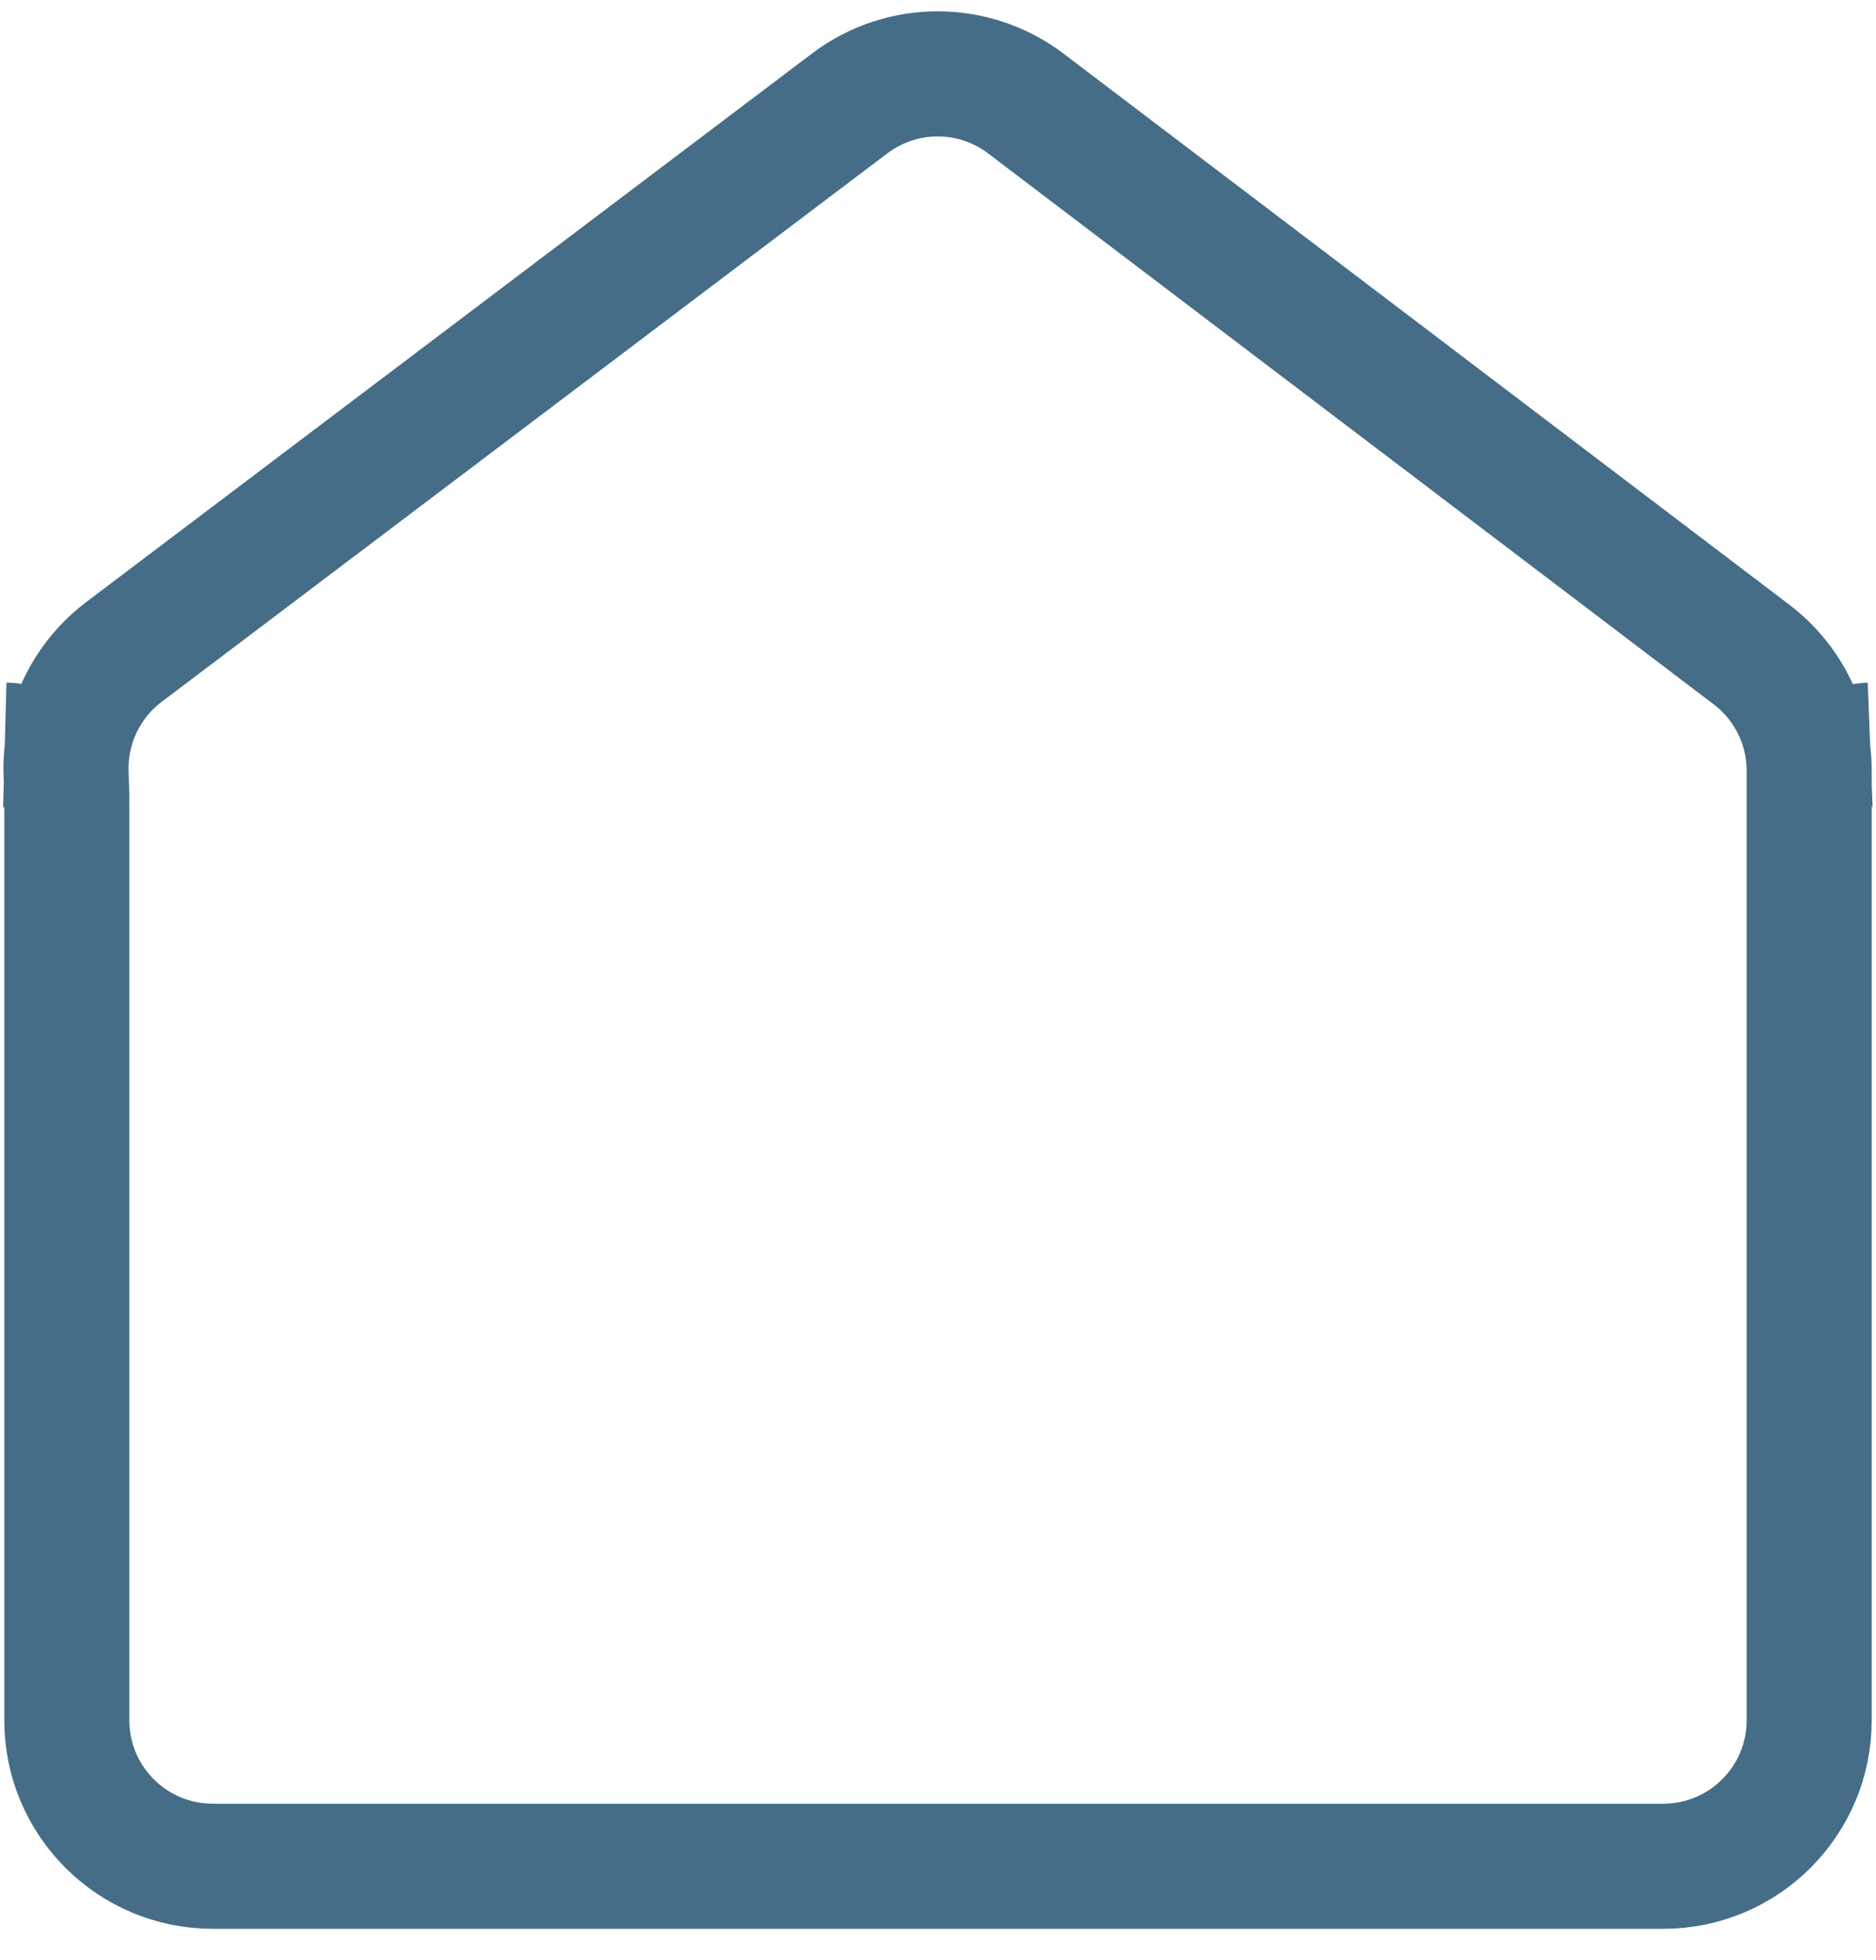 <svg width="45" height="47" viewBox="0 0 45 47" fill="none" xmlns="http://www.w3.org/2000/svg">
<path d="M1.603 19.095V19.07L1.602 19.045L1.585 18.542C1.547 17.404 2.065 16.32 2.973 15.633L20.383 2.479C21.634 1.534 23.36 1.536 24.609 2.484L42.013 15.694C42.885 16.356 43.397 17.387 43.397 18.482V19.095V19.253C43.397 19.277 43.398 19.3 43.399 19.324C43.398 19.348 43.397 19.371 43.397 19.395V41.25C43.397 43.183 41.83 44.75 39.897 44.75H5.103C3.17 44.75 1.603 43.183 1.603 41.25V19.395C1.603 19.371 1.602 19.348 1.601 19.324C1.602 19.3 1.603 19.277 1.603 19.253V19.095ZM44.859 17.868C44.684 17.875 44.517 17.912 44.362 17.974C44.513 17.913 44.679 17.875 44.859 17.868C44.859 17.868 44.859 17.868 44.859 17.868ZM0.115 17.867C0.115 17.867 0.115 17.867 0.115 17.867C0.299 17.872 0.475 17.909 0.637 17.973C0.479 17.909 0.304 17.872 0.115 17.867Z" stroke="#456D87" stroke-width="3"/>
</svg>
